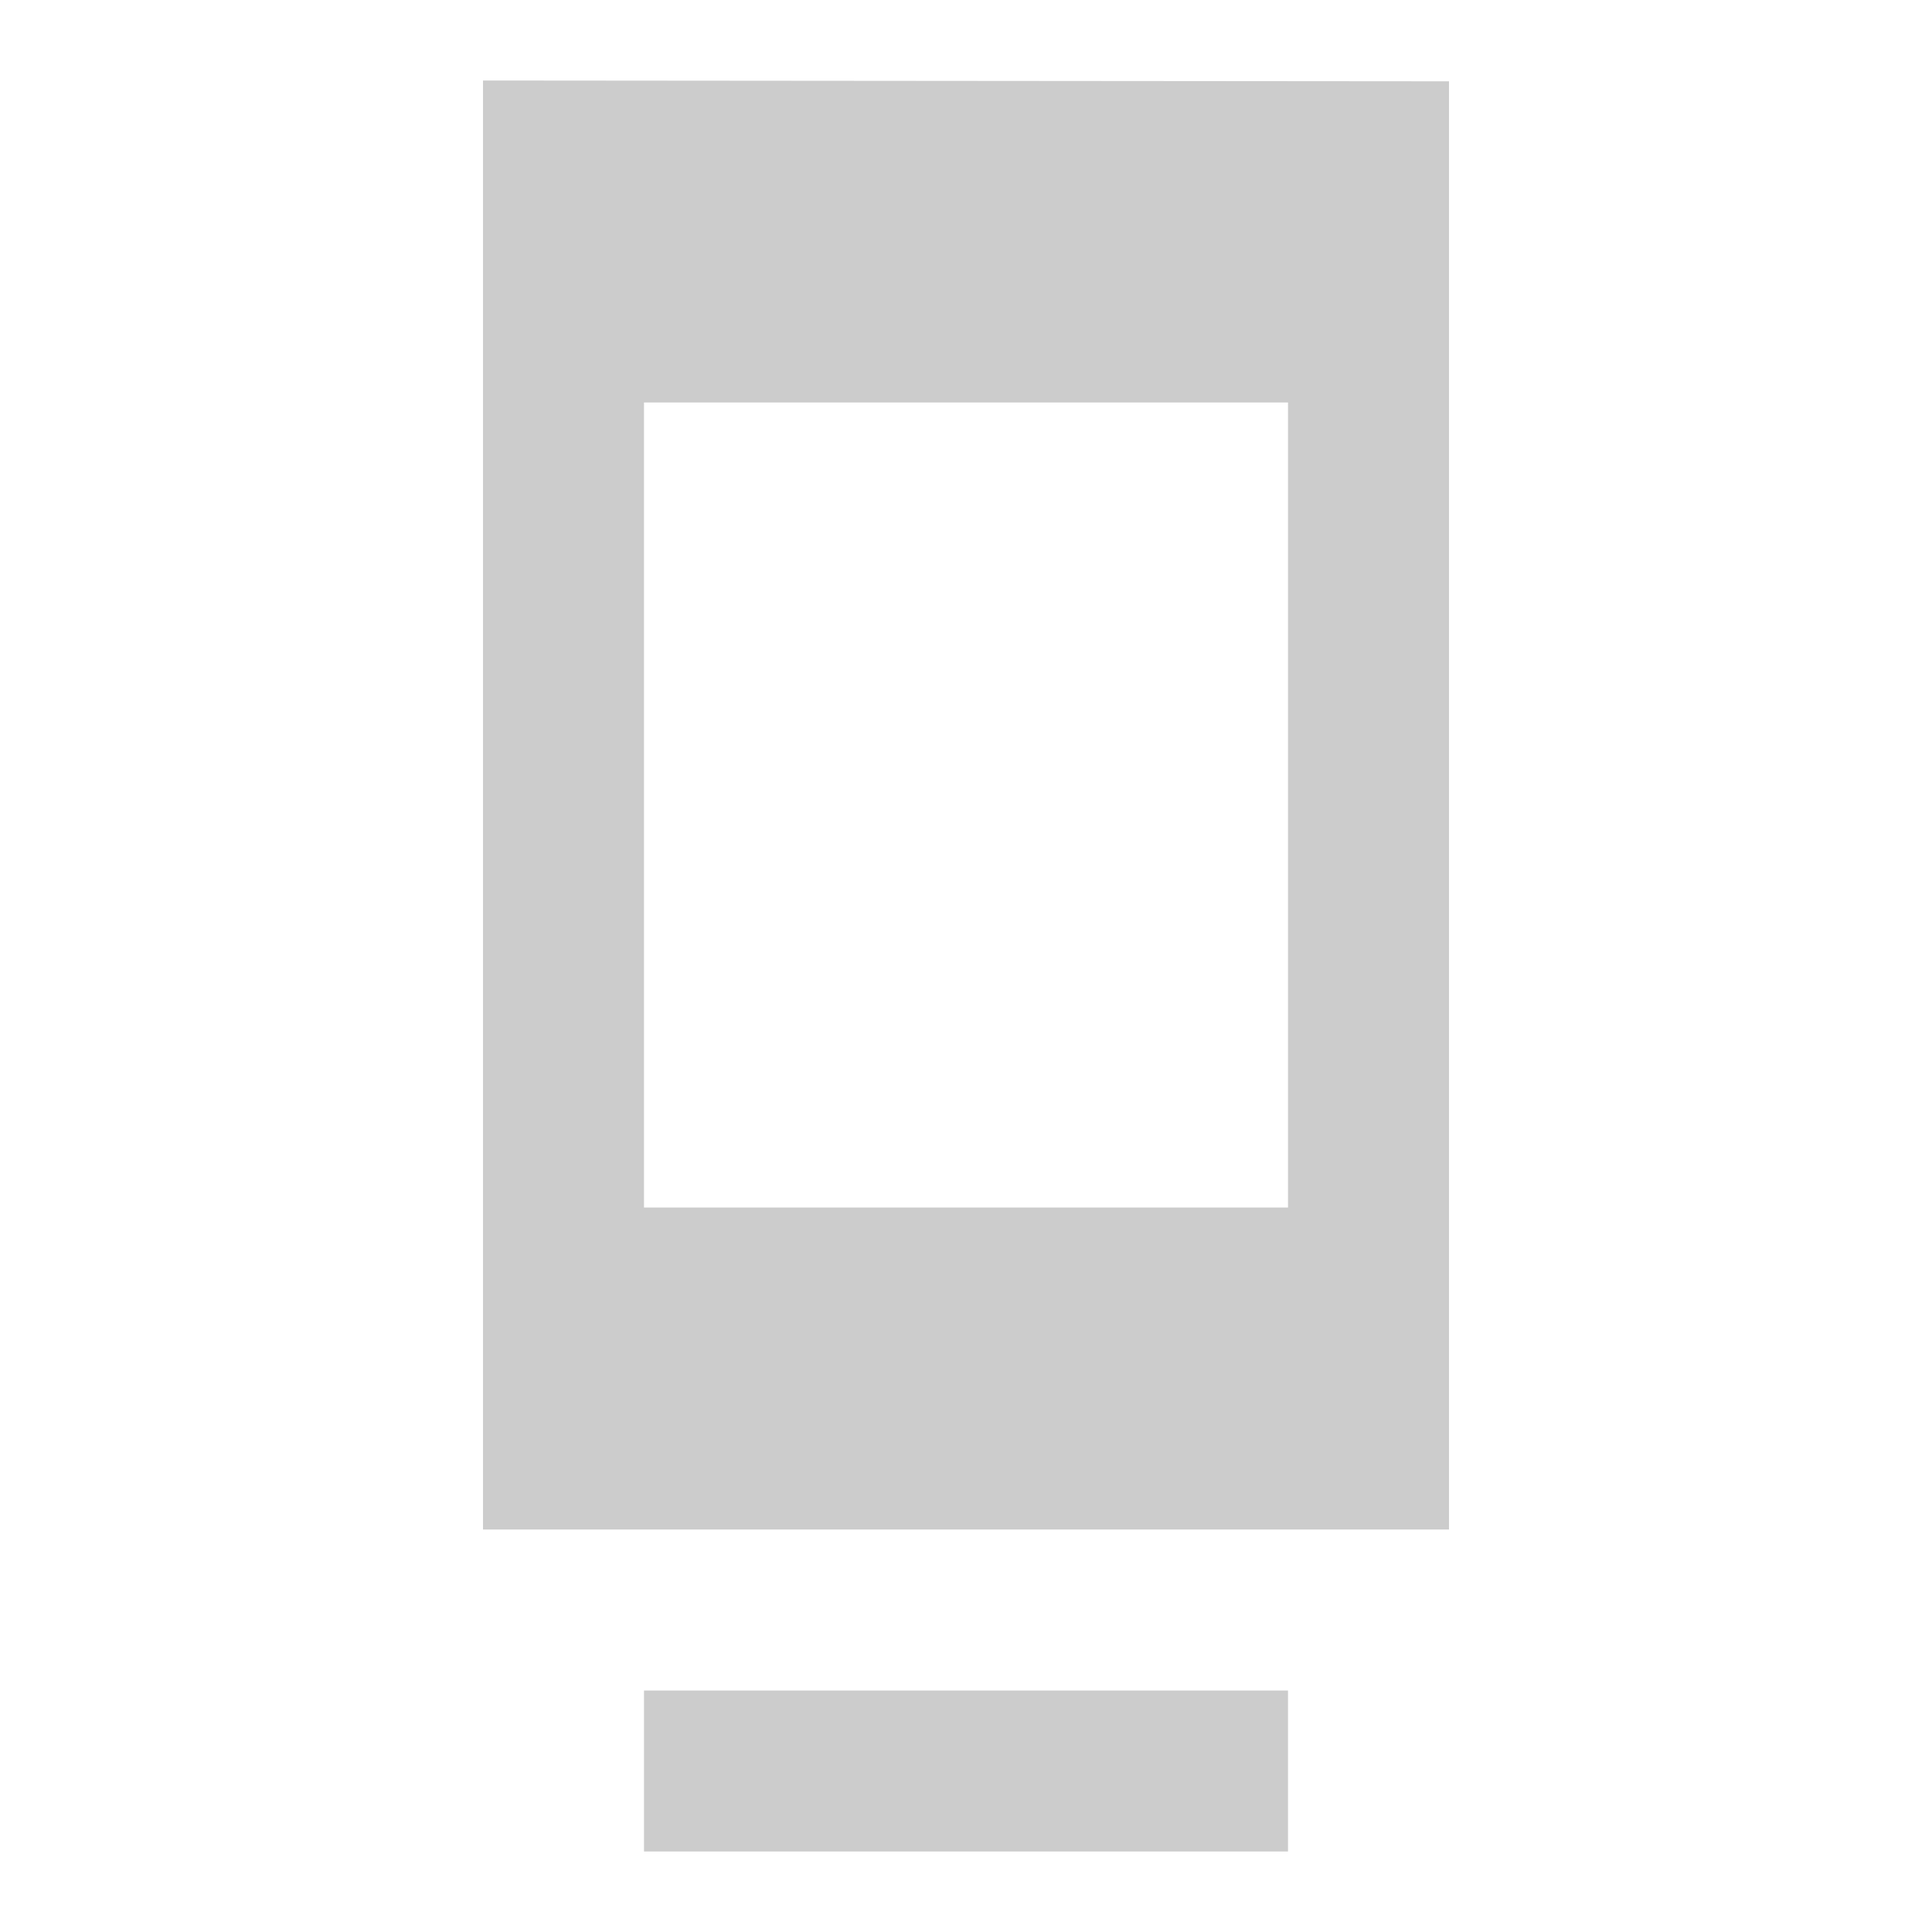 <svg fill="#CCCCCC" xmlns="http://www.w3.org/2000/svg" height="24" viewBox="0 0 24 24" width="24"><path d="M0 0h24v24H0V0z" fill="none"/><path d="M8 23h8v-2H8v2zM18 1.01L6 1v18h12V1.01zM16 15H8V5h8v10z"/></svg>